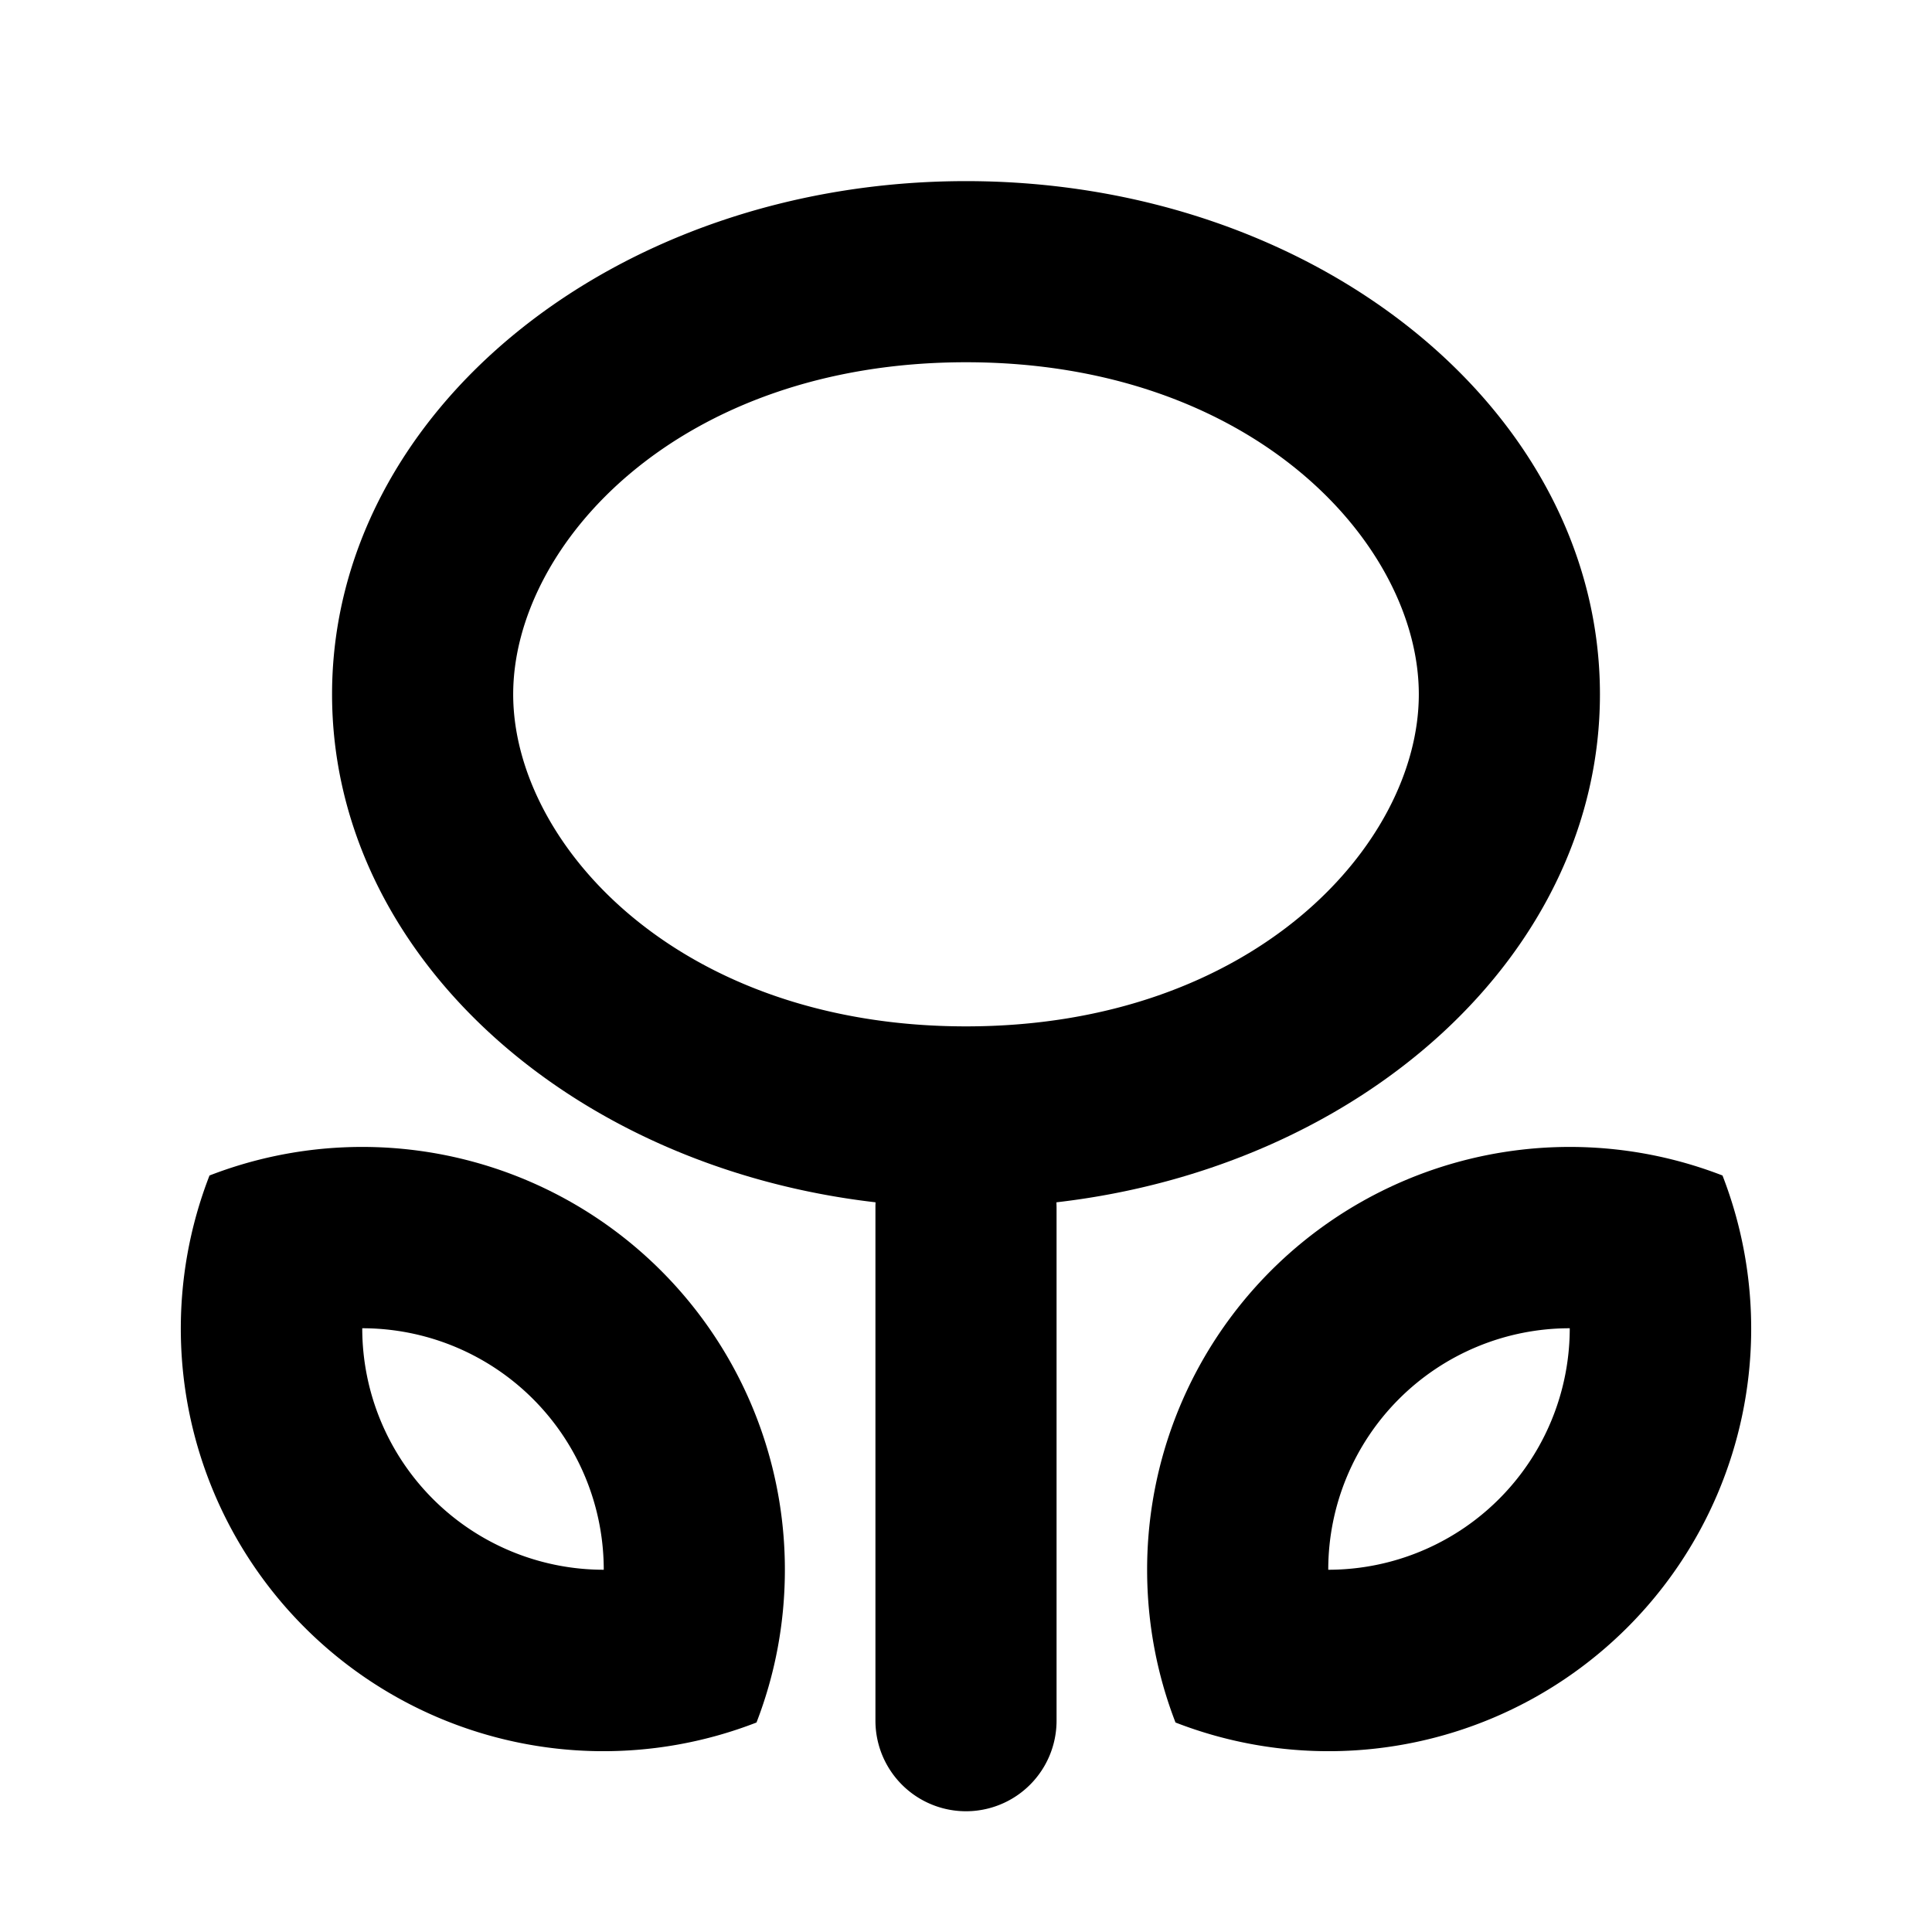 <svg xmlns="http://www.w3.org/2000/svg" viewBox="2 2 16 16"><path fill-rule="evenodd" d="M10.749 11.957c2.545-.294 4.501-2.066 4.501-4.207 0-2.347-2.35-4.25-5.25-4.25s-5.25 1.903-5.25 4.25c0 2.141 1.956 3.913 4.501 4.207a.763.763 0 0 0-.001.043v4.25a.75.75 0 0 0 1.5 0v-4.25l-.001-.043Zm-.749-1.457c2.383 0 3.75-1.512 3.75-2.75s-1.367-2.75-3.75-2.75-3.75 1.512-3.75 2.75 1.367 2.75 3.75 2.75Z"/><path fill-rule="evenodd" d="M8.5 15c0 .446-.083.872-.235 1.265a3.5 3.5 0 0 1-4.53-4.53 3.5 3.5 0 0 1 4.765 3.265Zm-3.5-2a2 2 0 0 1 2 2 2 2 0 0 1-2-2Z"/><path fill-rule="evenodd" d="M11.5 15c0 .446.083.872.235 1.265a3.5 3.5 0 0 0 4.53-4.53 3.5 3.5 0 0 0-4.765 3.265Zm3.5-2a2 2 0 0 0-2 2 2 2 0 0 0 2-2Z"/></svg>